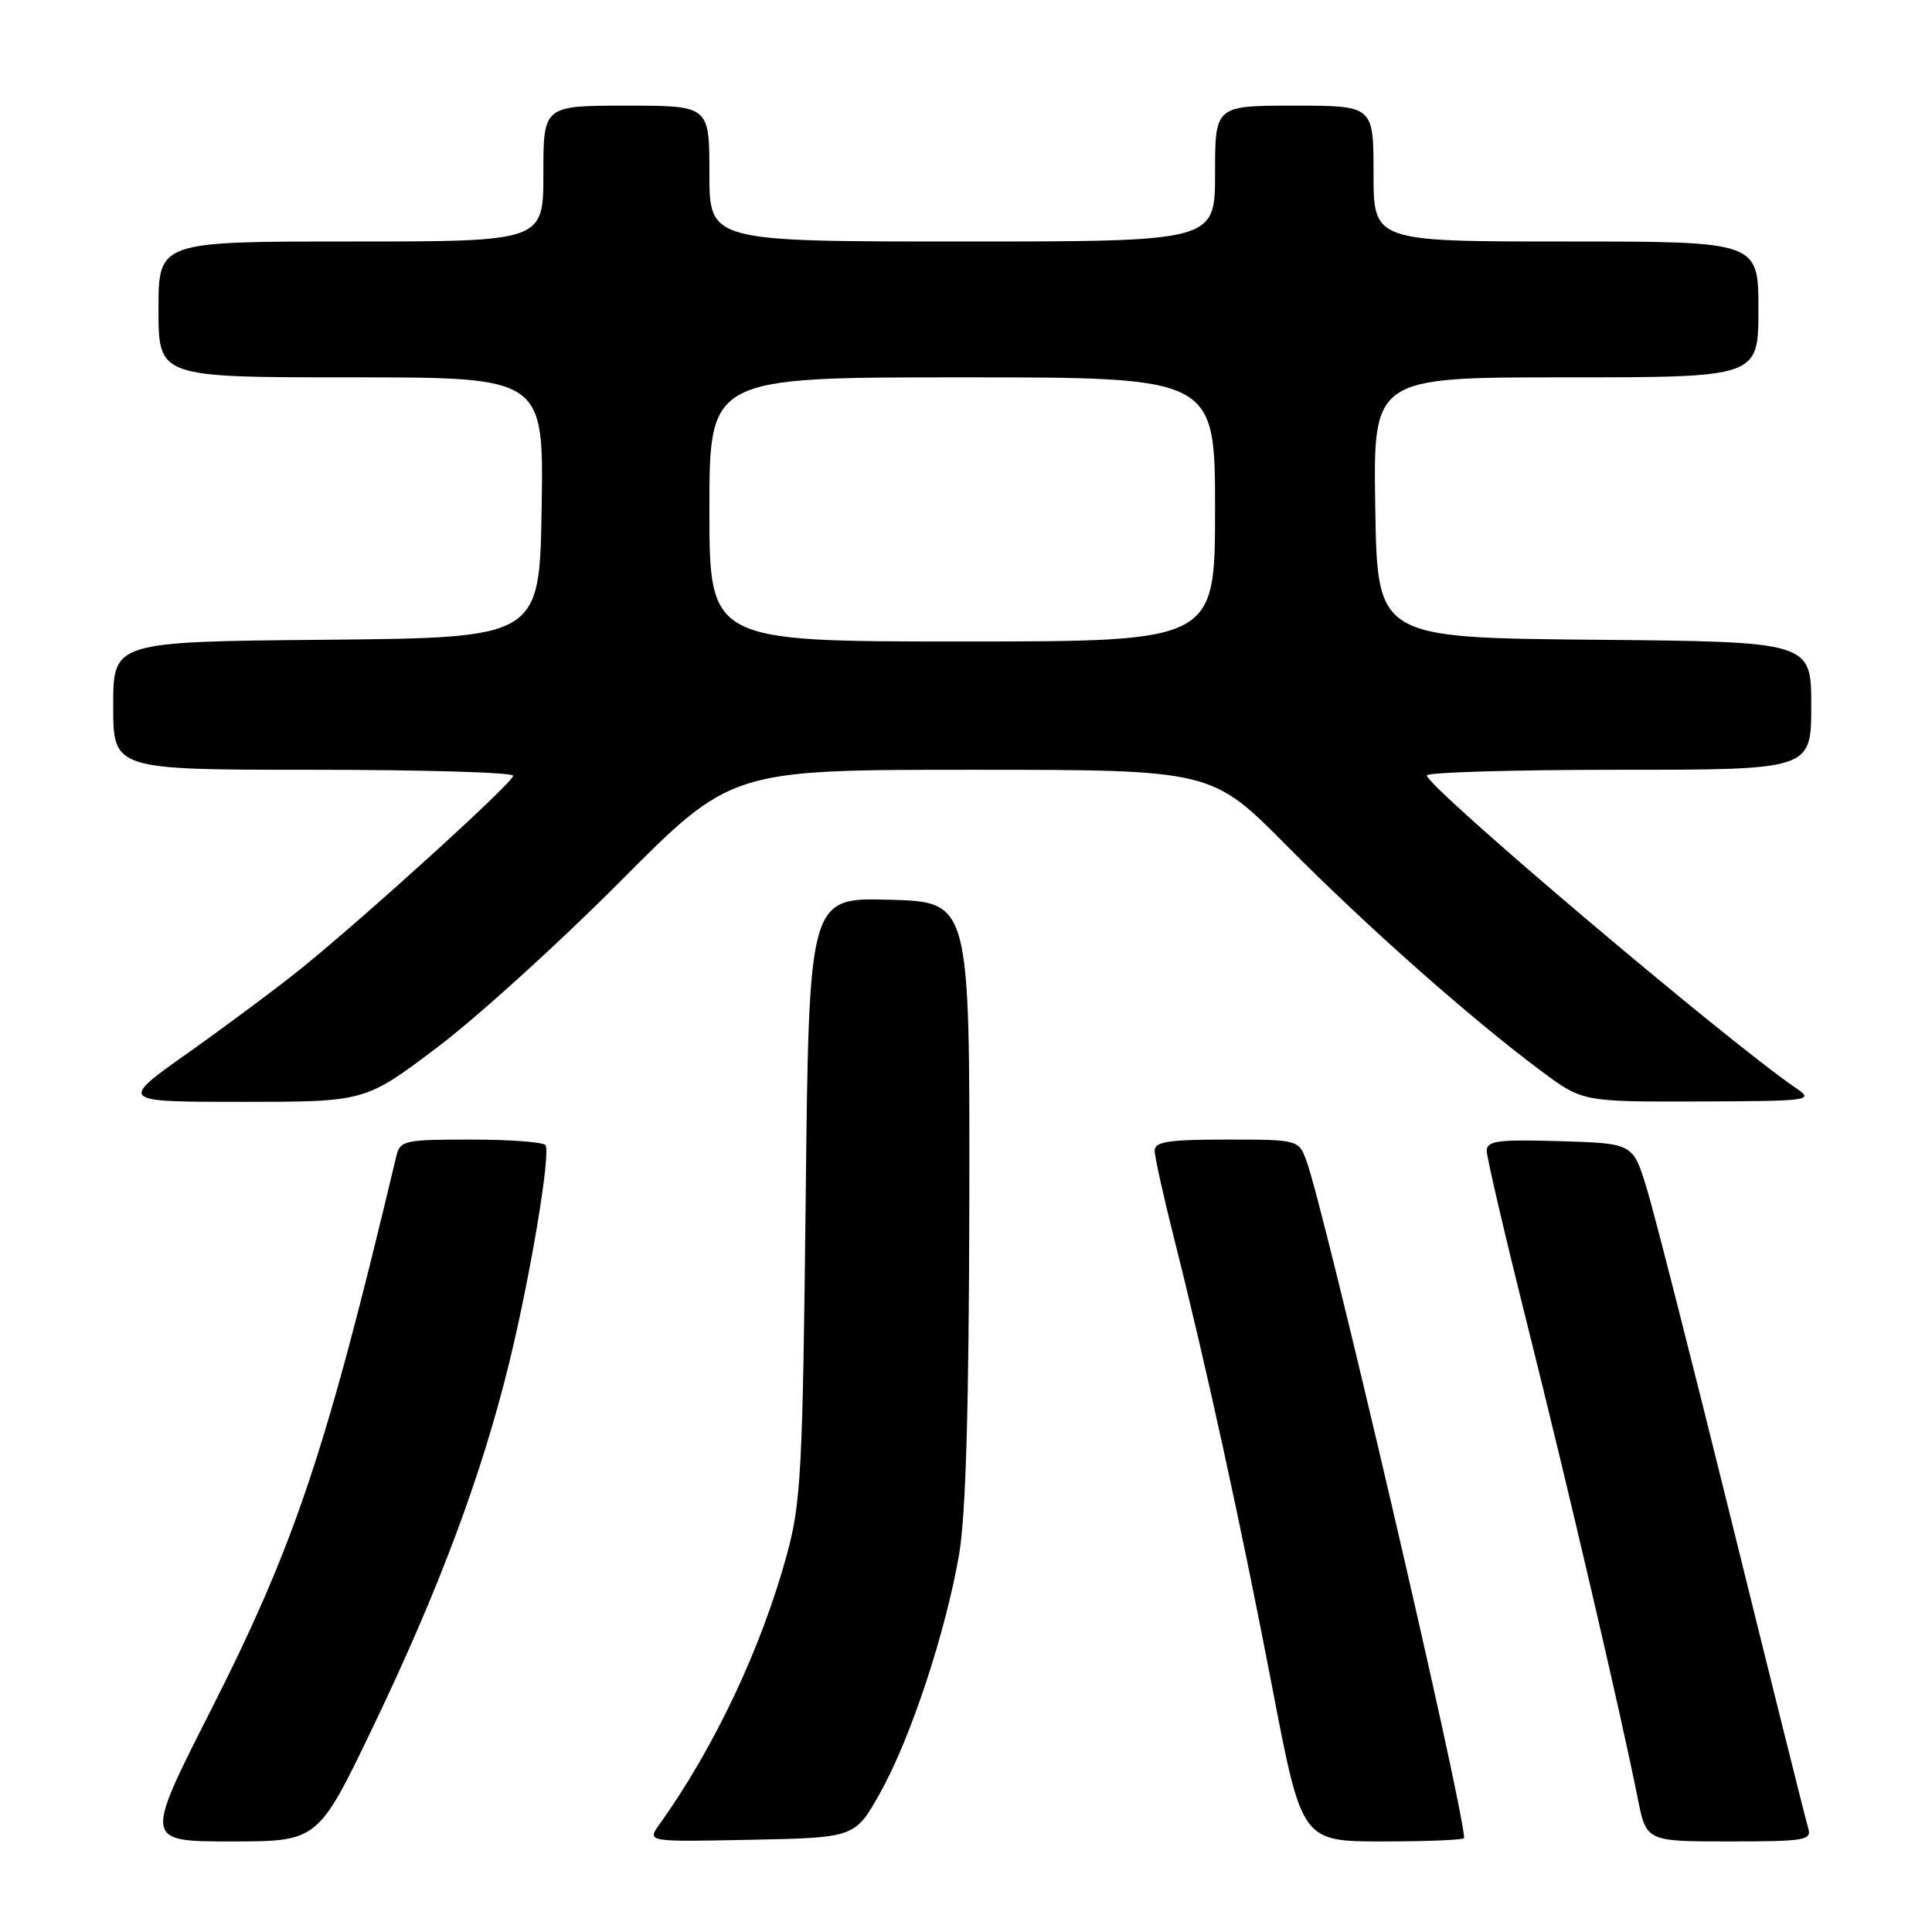 <?xml version="1.0" encoding="UTF-8" standalone="no"?>
<!DOCTYPE svg PUBLIC "-//W3C//DTD SVG 1.1//EN" "http://www.w3.org/Graphics/SVG/1.1/DTD/svg11.dtd" >
<svg xmlns="http://www.w3.org/2000/svg" xmlns:xlink="http://www.w3.org/1999/xlink" version="1.1" viewBox="0 0 256 256">
 <g >
 <path fill="currentColor"
d=" M 49.46 228.75 C 58.16 210.62 63.83 195.47 67.46 180.62 C 70.28 169.10 72.97 153.01 72.29 151.75 C 72.06 151.34 67.64 151.00 62.46 151.00 C 53.51 151.00 53.01 151.11 52.50 153.25 C 43.21 192.32 39.08 204.64 27.87 226.75 C 19.12 244.00 19.12 244.00 30.63 244.00 C 42.14 244.00 42.14 244.00 49.46 228.75 Z  M 116.66 237.50 C 120.66 230.33 125.29 216.35 127.08 206.00 C 127.98 200.76 128.39 186.58 128.44 159.00 C 128.50 119.50 128.50 119.50 117.85 119.22 C 107.19 118.93 107.19 118.93 106.76 158.72 C 106.36 195.06 106.14 199.15 104.24 206.08 C 100.85 218.46 94.63 231.61 87.35 241.78 C 85.72 244.06 85.72 244.06 99.51 243.78 C 113.30 243.50 113.30 243.50 116.66 237.50 Z  M 194.00 243.55 C 194.00 239.61 175.43 159.90 173.06 153.66 C 172.06 151.04 171.92 151.00 162.52 151.00 C 154.84 151.00 153.00 151.28 153.00 152.46 C 153.00 153.26 154.15 158.46 155.55 164.01 C 159.77 180.69 164.50 202.32 168.61 223.75 C 172.50 244.00 172.50 244.00 183.25 244.00 C 189.16 244.00 194.00 243.80 194.00 243.55 Z  M 239.60 242.25 C 239.30 241.29 234.78 223.18 229.55 202.00 C 224.32 180.82 219.22 160.80 218.21 157.50 C 216.39 151.50 216.39 151.50 206.69 151.21 C 198.43 150.97 197.00 151.16 197.00 152.50 C 197.00 153.36 199.45 163.84 202.44 175.78 C 207.85 197.39 214.82 227.28 217.00 238.25 C 218.14 244.00 218.14 244.00 229.14 244.00 C 239.15 244.00 240.09 243.84 239.60 242.25 Z  M 57.94 138.78 C 63.20 134.81 74.12 124.91 82.20 116.78 C 96.90 102.00 96.90 102.00 128.72 102.00 C 160.54 102.00 160.54 102.00 170.52 112.08 C 181.03 122.69 194.73 134.83 204.09 141.82 C 209.68 146.00 209.68 146.00 225.09 145.95 C 239.91 145.90 240.40 145.83 238.01 144.20 C 228.86 137.97 189.18 104.37 189.06 102.75 C 189.03 102.34 200.47 102.00 214.50 102.00 C 240.00 102.00 240.00 102.00 240.00 93.52 C 240.00 85.03 240.00 85.03 211.25 84.77 C 182.50 84.50 182.50 84.50 182.23 67.25 C 181.95 50.00 181.95 50.00 207.48 50.00 C 233.00 50.00 233.00 50.00 233.00 41.00 C 233.00 32.00 233.00 32.00 207.50 32.00 C 182.00 32.00 182.00 32.00 182.00 23.00 C 182.00 14.00 182.00 14.00 171.50 14.00 C 161.00 14.00 161.00 14.00 161.00 23.00 C 161.00 32.00 161.00 32.00 127.50 32.00 C 94.00 32.00 94.00 32.00 94.00 23.00 C 94.00 14.00 94.00 14.00 83.00 14.00 C 72.00 14.00 72.00 14.00 72.00 23.00 C 72.00 32.00 72.00 32.00 46.50 32.00 C 21.00 32.00 21.00 32.00 21.00 41.00 C 21.00 50.00 21.00 50.00 46.52 50.00 C 72.05 50.00 72.05 50.00 71.77 67.25 C 71.50 84.50 71.50 84.50 43.25 84.77 C 15.00 85.03 15.00 85.03 15.00 93.52 C 15.00 102.00 15.00 102.00 41.50 102.00 C 56.08 102.00 68.00 102.35 68.00 102.79 C 68.00 103.67 48.60 121.30 39.91 128.33 C 36.83 130.82 30.13 135.81 25.03 139.43 C 15.74 146.00 15.74 146.00 32.06 146.00 C 48.38 146.00 48.38 146.00 57.94 138.78 Z  M 94.00 67.50 C 94.00 50.00 94.00 50.00 127.50 50.00 C 161.00 50.00 161.00 50.00 161.00 67.50 C 161.00 85.00 161.00 85.00 127.50 85.00 C 94.00 85.00 94.00 85.00 94.00 67.50 Z "/>
</g>
</svg>